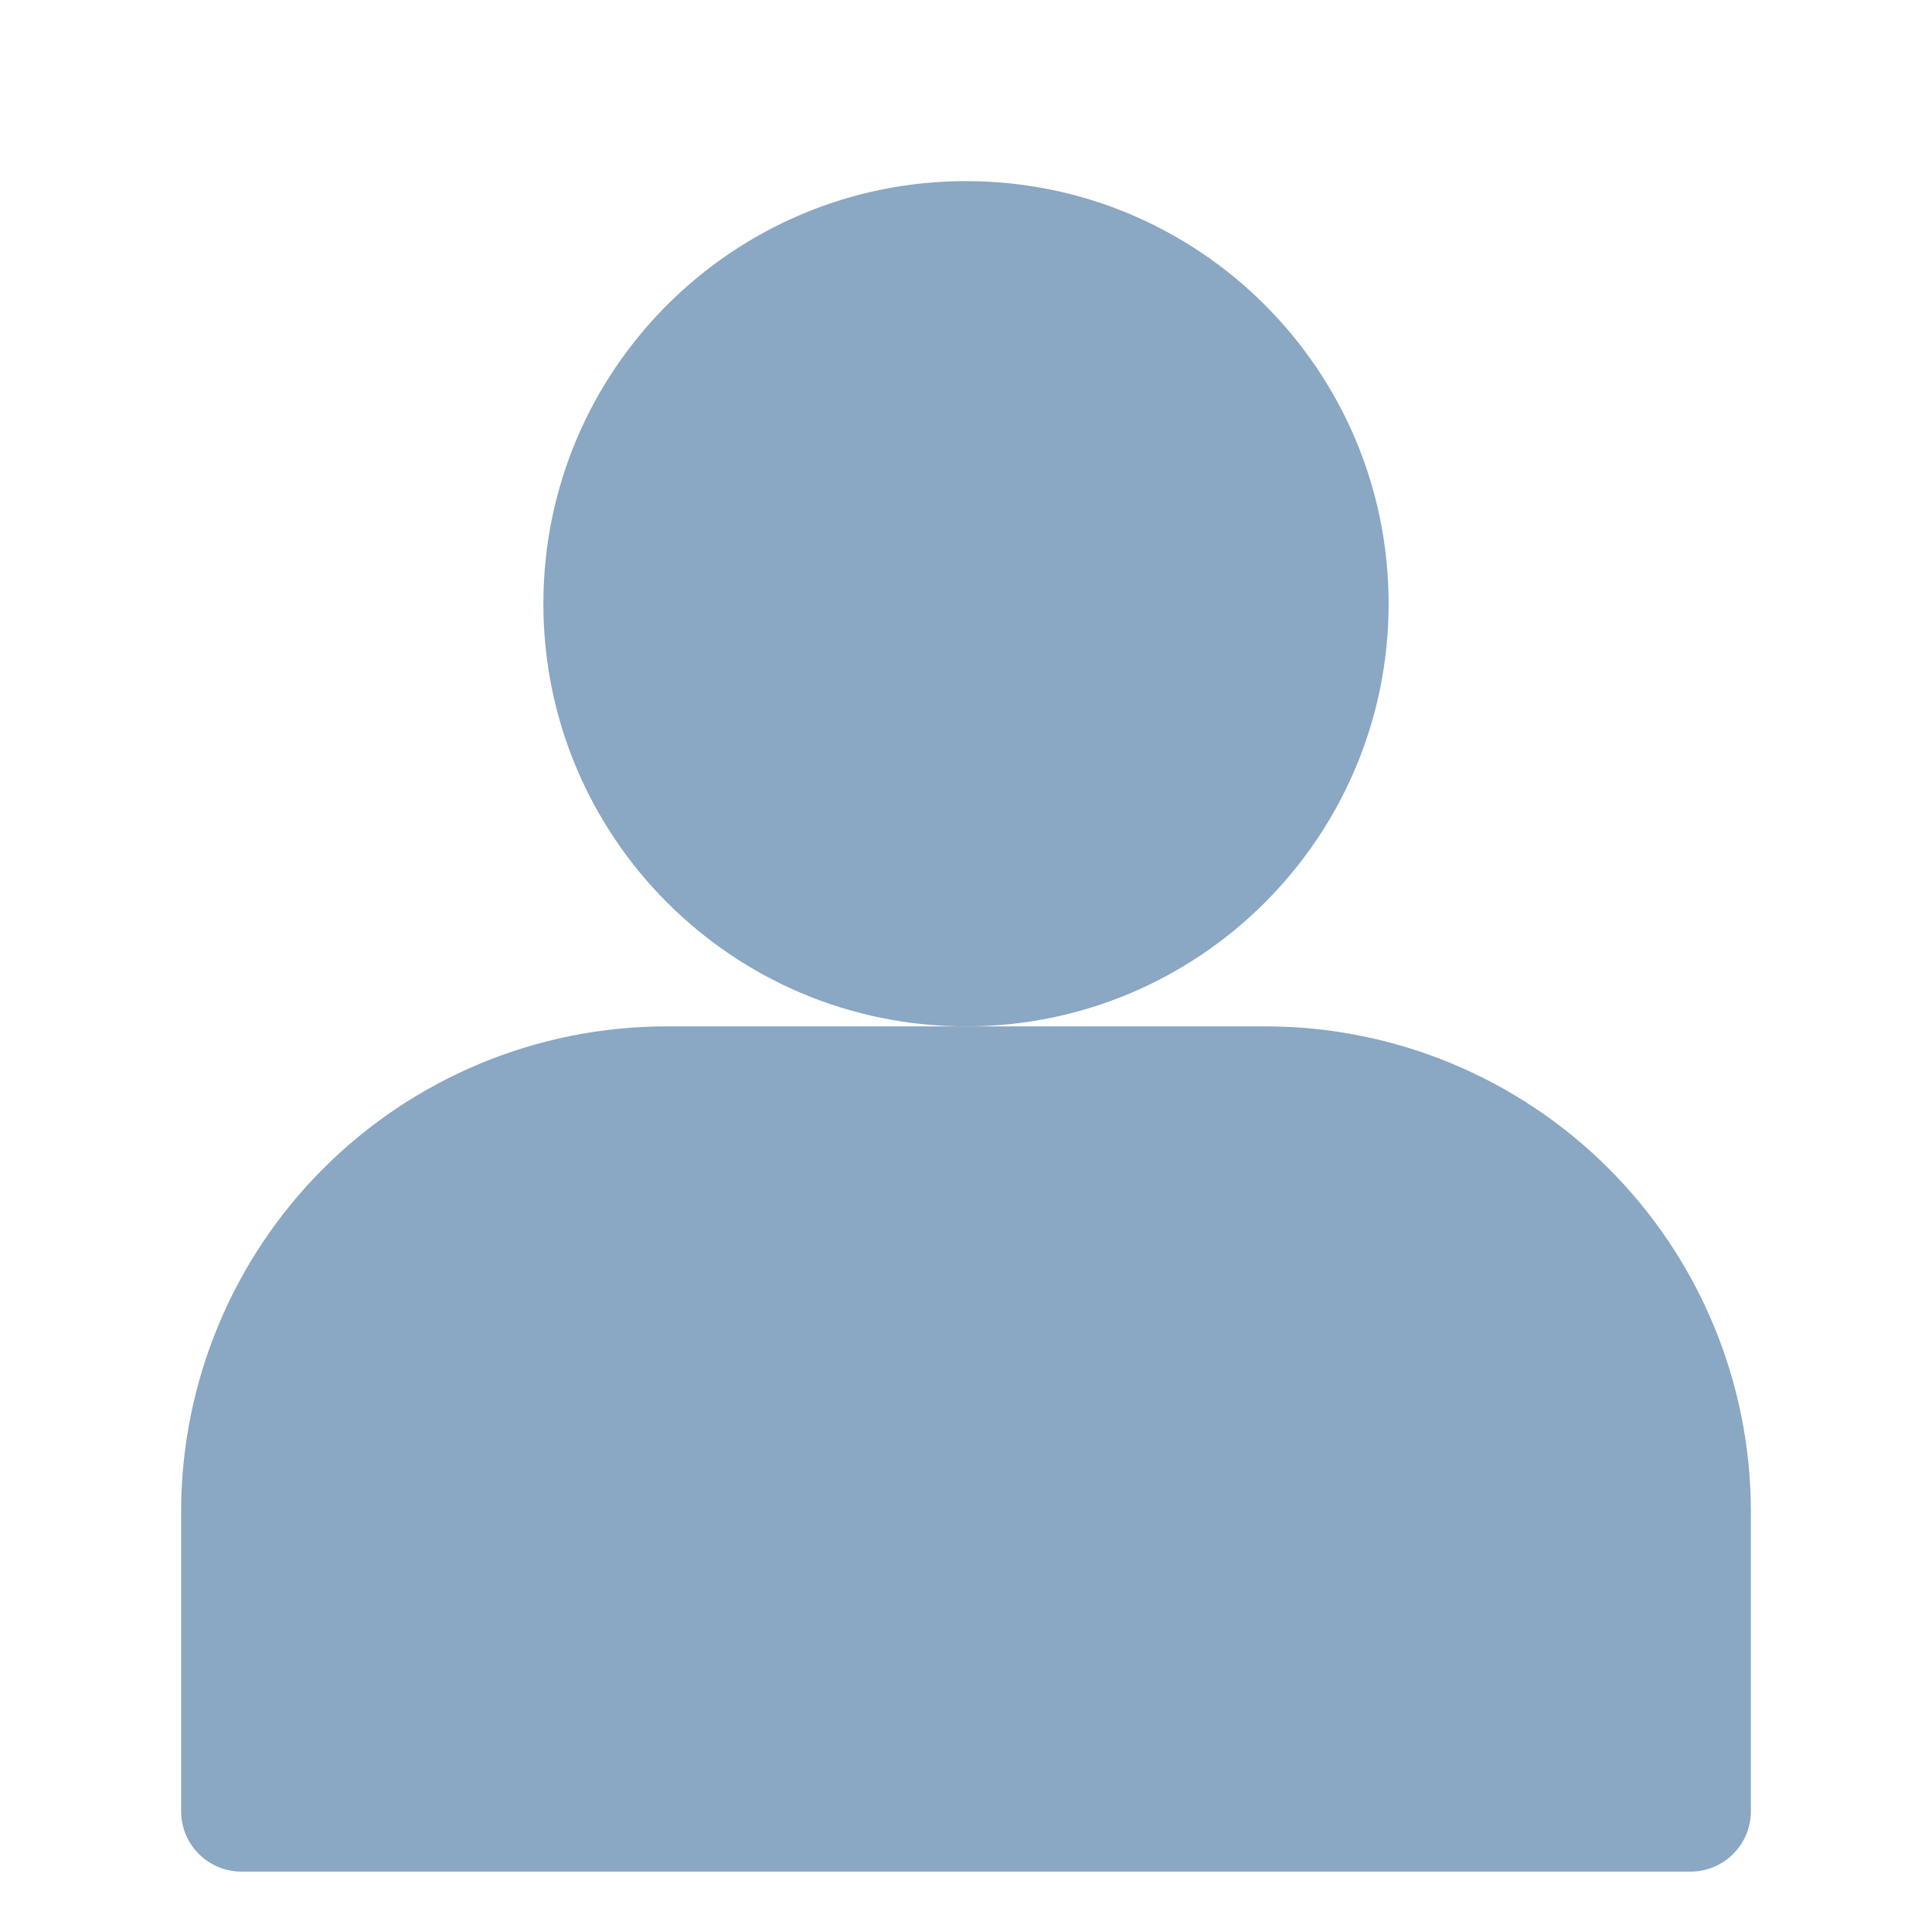 <svg width="512"  height="512" viewBox="0 0 512 512" fill="#8AA7C3" xmlns="http://www.w3.org/2000/svg">
<path d="M256 272C317.856 272 368 221.856 368 160C368 98.144 317.856 48 256 48C194.144 48 144 98.144 144 160C144 221.856 194.144 272 256 272Z" />
<path d="M335.52 272H176.48C142.418 272.042 109.763 285.592 85.678 309.678C61.592 333.763 48.042 366.418 48 400.48V480C48 484.243 49.686 488.313 52.686 491.314C55.687 494.314 59.757 496 64 496H448C452.243 496 456.313 494.314 459.314 491.314C462.314 488.313 464 484.243 464 480V400.48C463.958 366.418 450.408 333.763 426.322 309.678C402.237 285.592 369.582 272.042 335.52 272V272Z" />
</svg>
